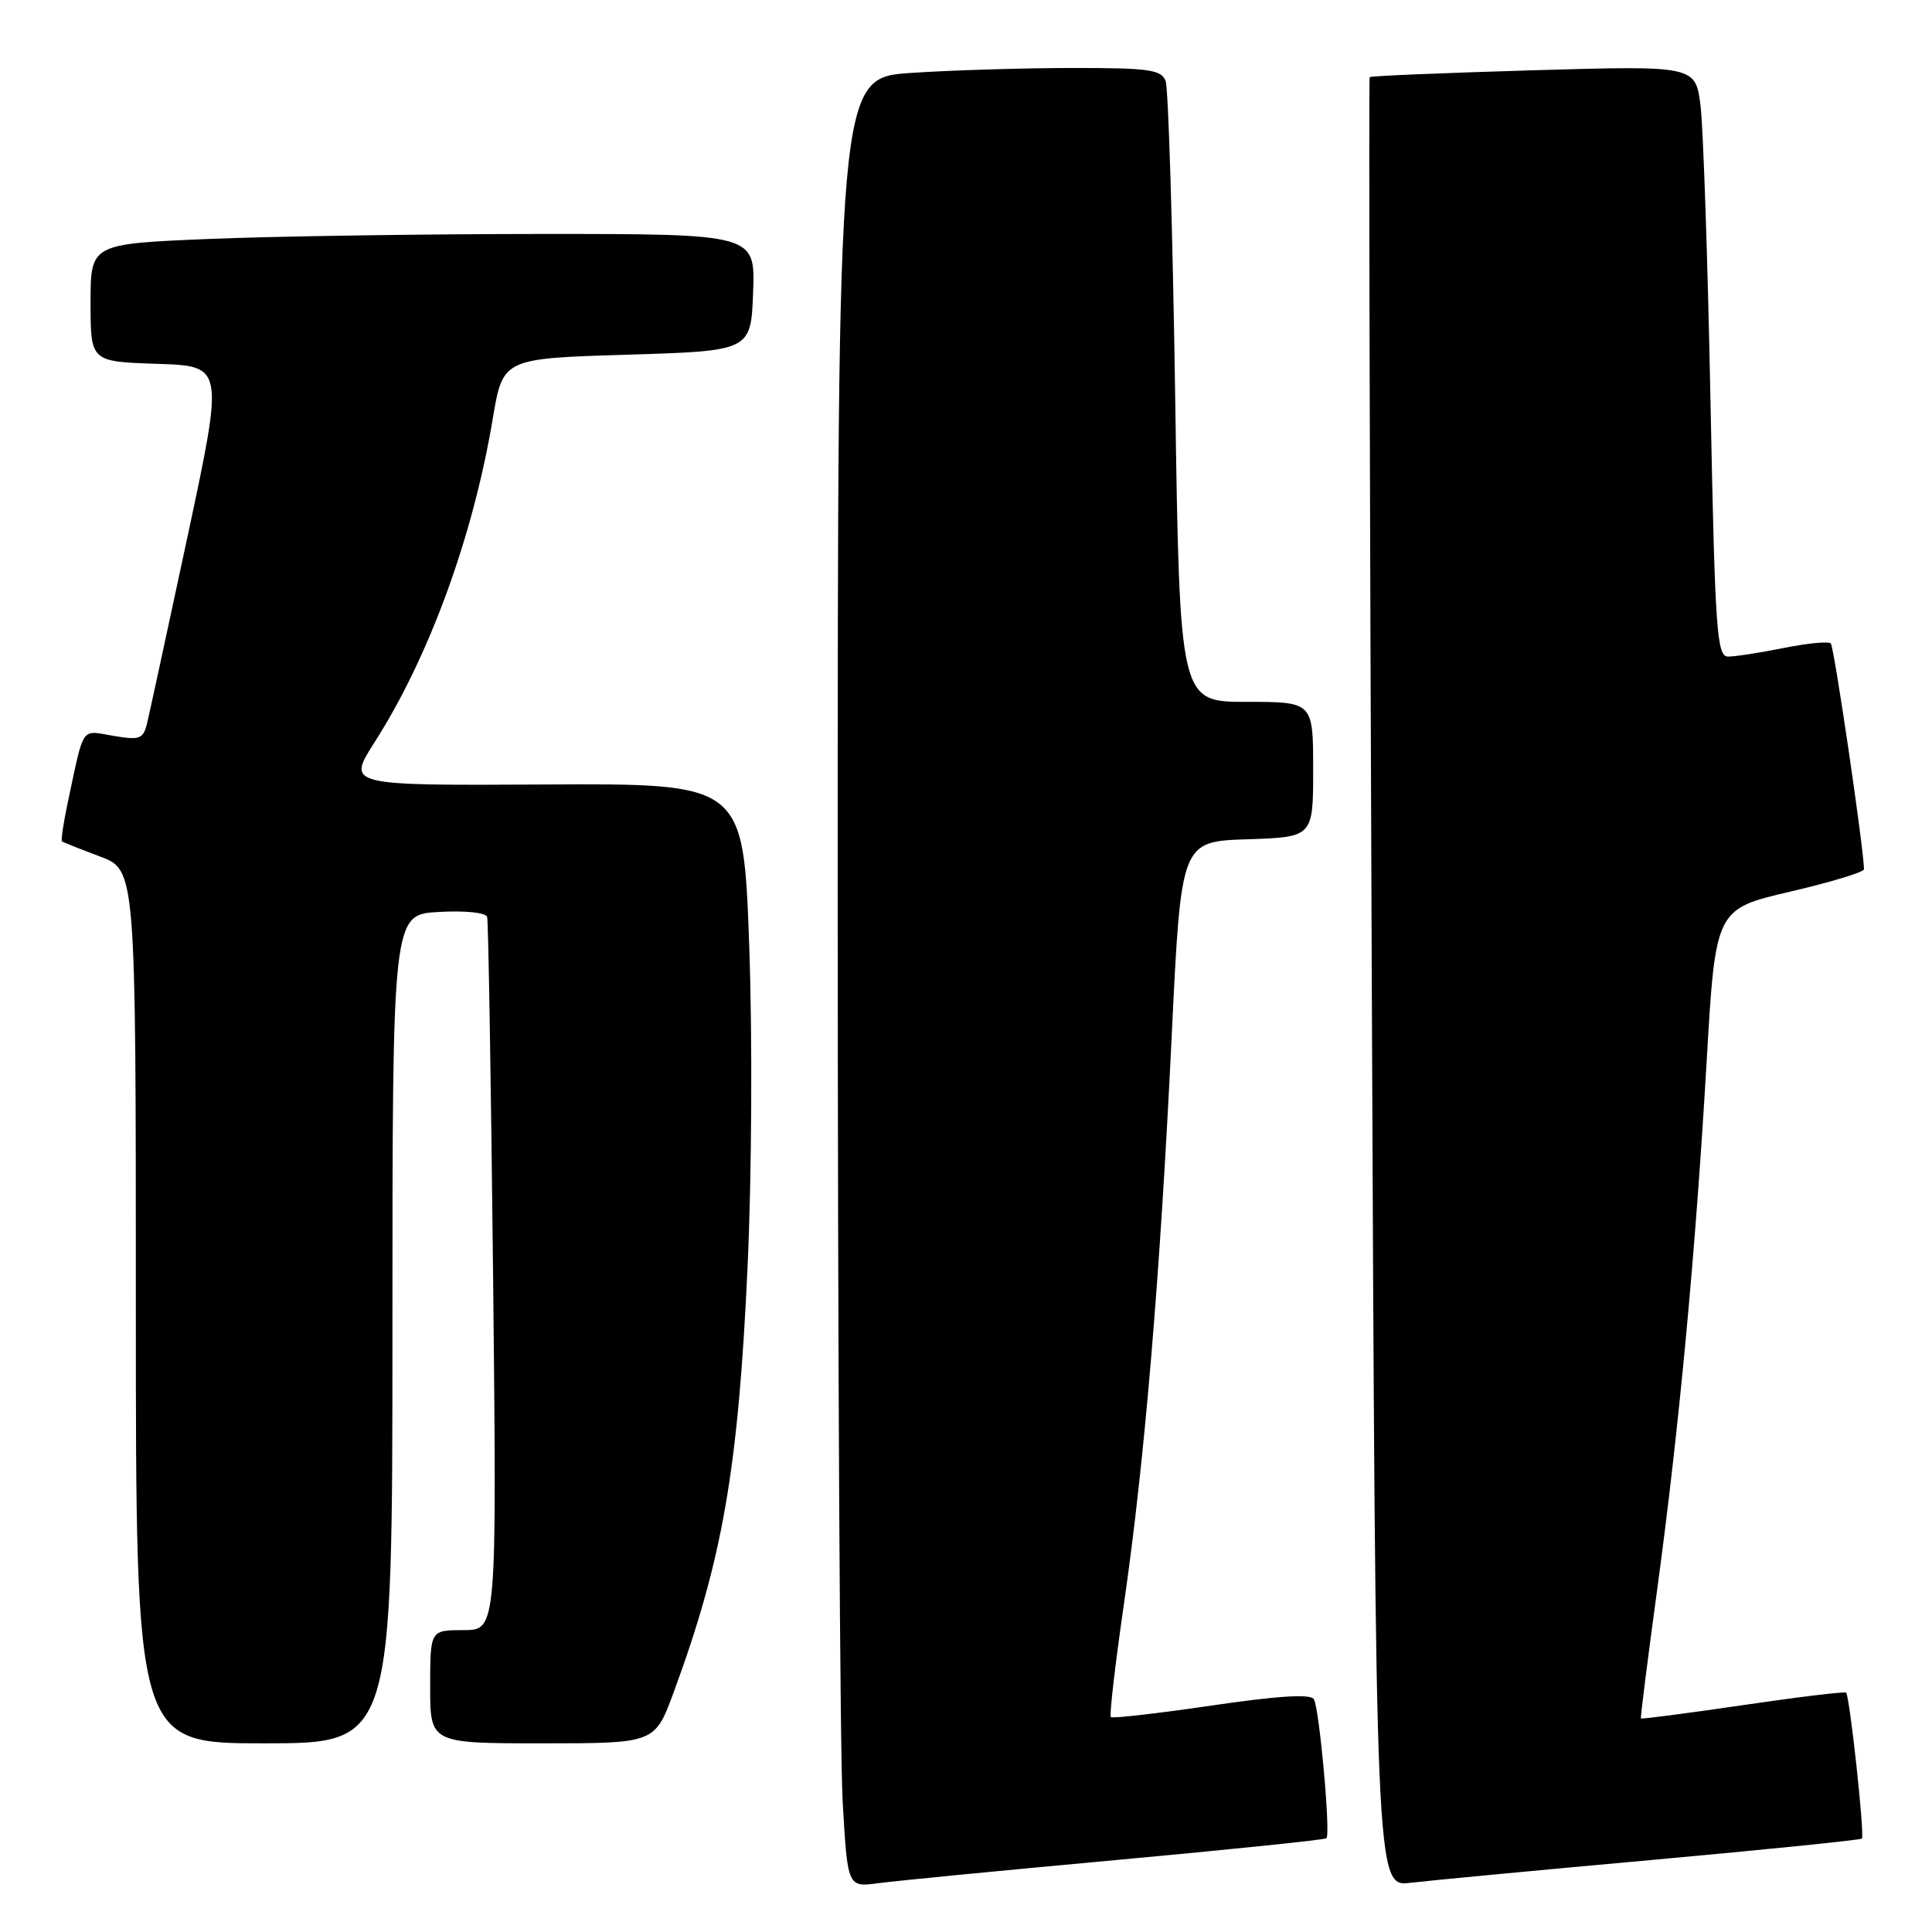<?xml version="1.0" encoding="UTF-8" standalone="no"?>
<!DOCTYPE svg PUBLIC "-//W3C//DTD SVG 1.1//EN" "http://www.w3.org/Graphics/SVG/1.1/DTD/svg11.dtd" >
<svg xmlns="http://www.w3.org/2000/svg" xmlns:xlink="http://www.w3.org/1999/xlink" version="1.1" viewBox="0 0 256 256">
 <g >
 <path fill="currentColor"
d=" M 147.95 246.46 C 163.04 245.07 175.56 243.78 175.76 243.58 C 176.33 243.01 174.82 226.32 174.09 225.15 C 173.65 224.43 169.35 224.70 160.50 226.00 C 153.39 227.04 147.39 227.73 147.19 227.52 C 146.98 227.31 147.77 220.53 148.94 212.44 C 151.67 193.59 153.73 169.06 155.27 137.00 C 156.50 111.50 156.50 111.50 165.25 111.21 C 174.00 110.92 174.00 110.92 174.00 101.96 C 174.00 93.00 174.00 93.00 165.16 93.00 C 156.32 93.00 156.32 93.00 155.72 52.73 C 155.39 30.59 154.82 11.69 154.45 10.73 C 153.87 9.23 152.27 9.00 142.14 9.01 C 135.74 9.01 126.11 9.30 120.75 9.66 C 111.00 10.30 111.00 10.30 111.00 118.90 C 111.01 178.63 111.30 232.58 111.66 238.79 C 112.31 250.08 112.31 250.08 116.40 249.53 C 118.66 249.23 132.85 247.84 147.95 246.46 Z  M 218.93 246.45 C 234.02 245.08 246.52 243.81 246.71 243.62 C 247.10 243.23 245.10 224.77 244.62 224.29 C 244.45 224.11 238.29 224.86 230.94 225.94 C 223.58 227.02 217.50 227.81 217.43 227.70 C 217.35 227.59 218.31 219.98 219.56 210.80 C 222.49 189.26 224.64 166.27 226.13 140.81 C 227.31 120.46 227.31 120.46 237.16 118.16 C 242.57 116.90 247.00 115.56 246.99 115.18 C 246.96 112.46 243.03 85.69 242.59 85.26 C 242.29 84.96 239.49 85.23 236.36 85.86 C 233.23 86.49 229.91 87.00 229.00 87.00 C 227.48 87.00 227.26 83.86 226.65 53.25 C 226.29 34.69 225.69 17.07 225.34 14.10 C 224.68 8.69 224.68 8.69 203.21 9.31 C 191.40 9.66 181.62 10.06 181.49 10.22 C 181.36 10.37 181.49 64.39 181.77 130.27 C 182.28 250.03 182.28 250.03 186.89 249.48 C 189.43 249.18 203.85 247.81 218.93 246.45 Z  M 52.00 176.09 C 52.00 121.18 52.00 121.18 58.13 120.84 C 61.65 120.64 64.38 120.92 64.55 121.50 C 64.71 122.05 65.06 143.54 65.34 169.25 C 65.83 216.00 65.83 216.00 61.42 216.00 C 57.00 216.00 57.00 216.00 57.00 223.50 C 57.00 231.00 57.00 231.00 71.88 231.00 C 86.77 231.00 86.77 231.00 89.26 224.25 C 95.75 206.63 97.82 194.70 99.05 168.00 C 99.62 155.71 99.71 137.36 99.27 125.15 C 98.50 103.81 98.50 103.81 72.23 103.95 C 45.97 104.09 45.97 104.09 49.62 98.37 C 56.84 87.09 62.67 71.15 65.29 55.50 C 66.63 47.50 66.63 47.50 83.07 47.00 C 99.50 46.50 99.50 46.50 99.79 38.75 C 100.08 31.00 100.08 31.00 71.79 31.00 C 56.23 31.01 36.41 31.30 27.75 31.66 C 12.00 32.31 12.00 32.31 12.00 40.12 C 12.00 47.92 12.00 47.92 20.84 48.21 C 29.67 48.50 29.67 48.50 24.87 71.00 C 22.22 83.38 19.80 94.55 19.49 95.83 C 18.98 97.93 18.54 98.10 15.00 97.50 C 10.66 96.77 11.19 95.97 8.97 106.38 C 8.40 109.07 8.06 111.37 8.22 111.49 C 8.37 111.61 10.64 112.51 13.25 113.49 C 18.00 115.27 18.00 115.27 18.00 173.14 C 18.00 231.00 18.00 231.00 35.00 231.00 C 52.00 231.00 52.00 231.00 52.00 176.09 Z "/>
</g>
</svg>